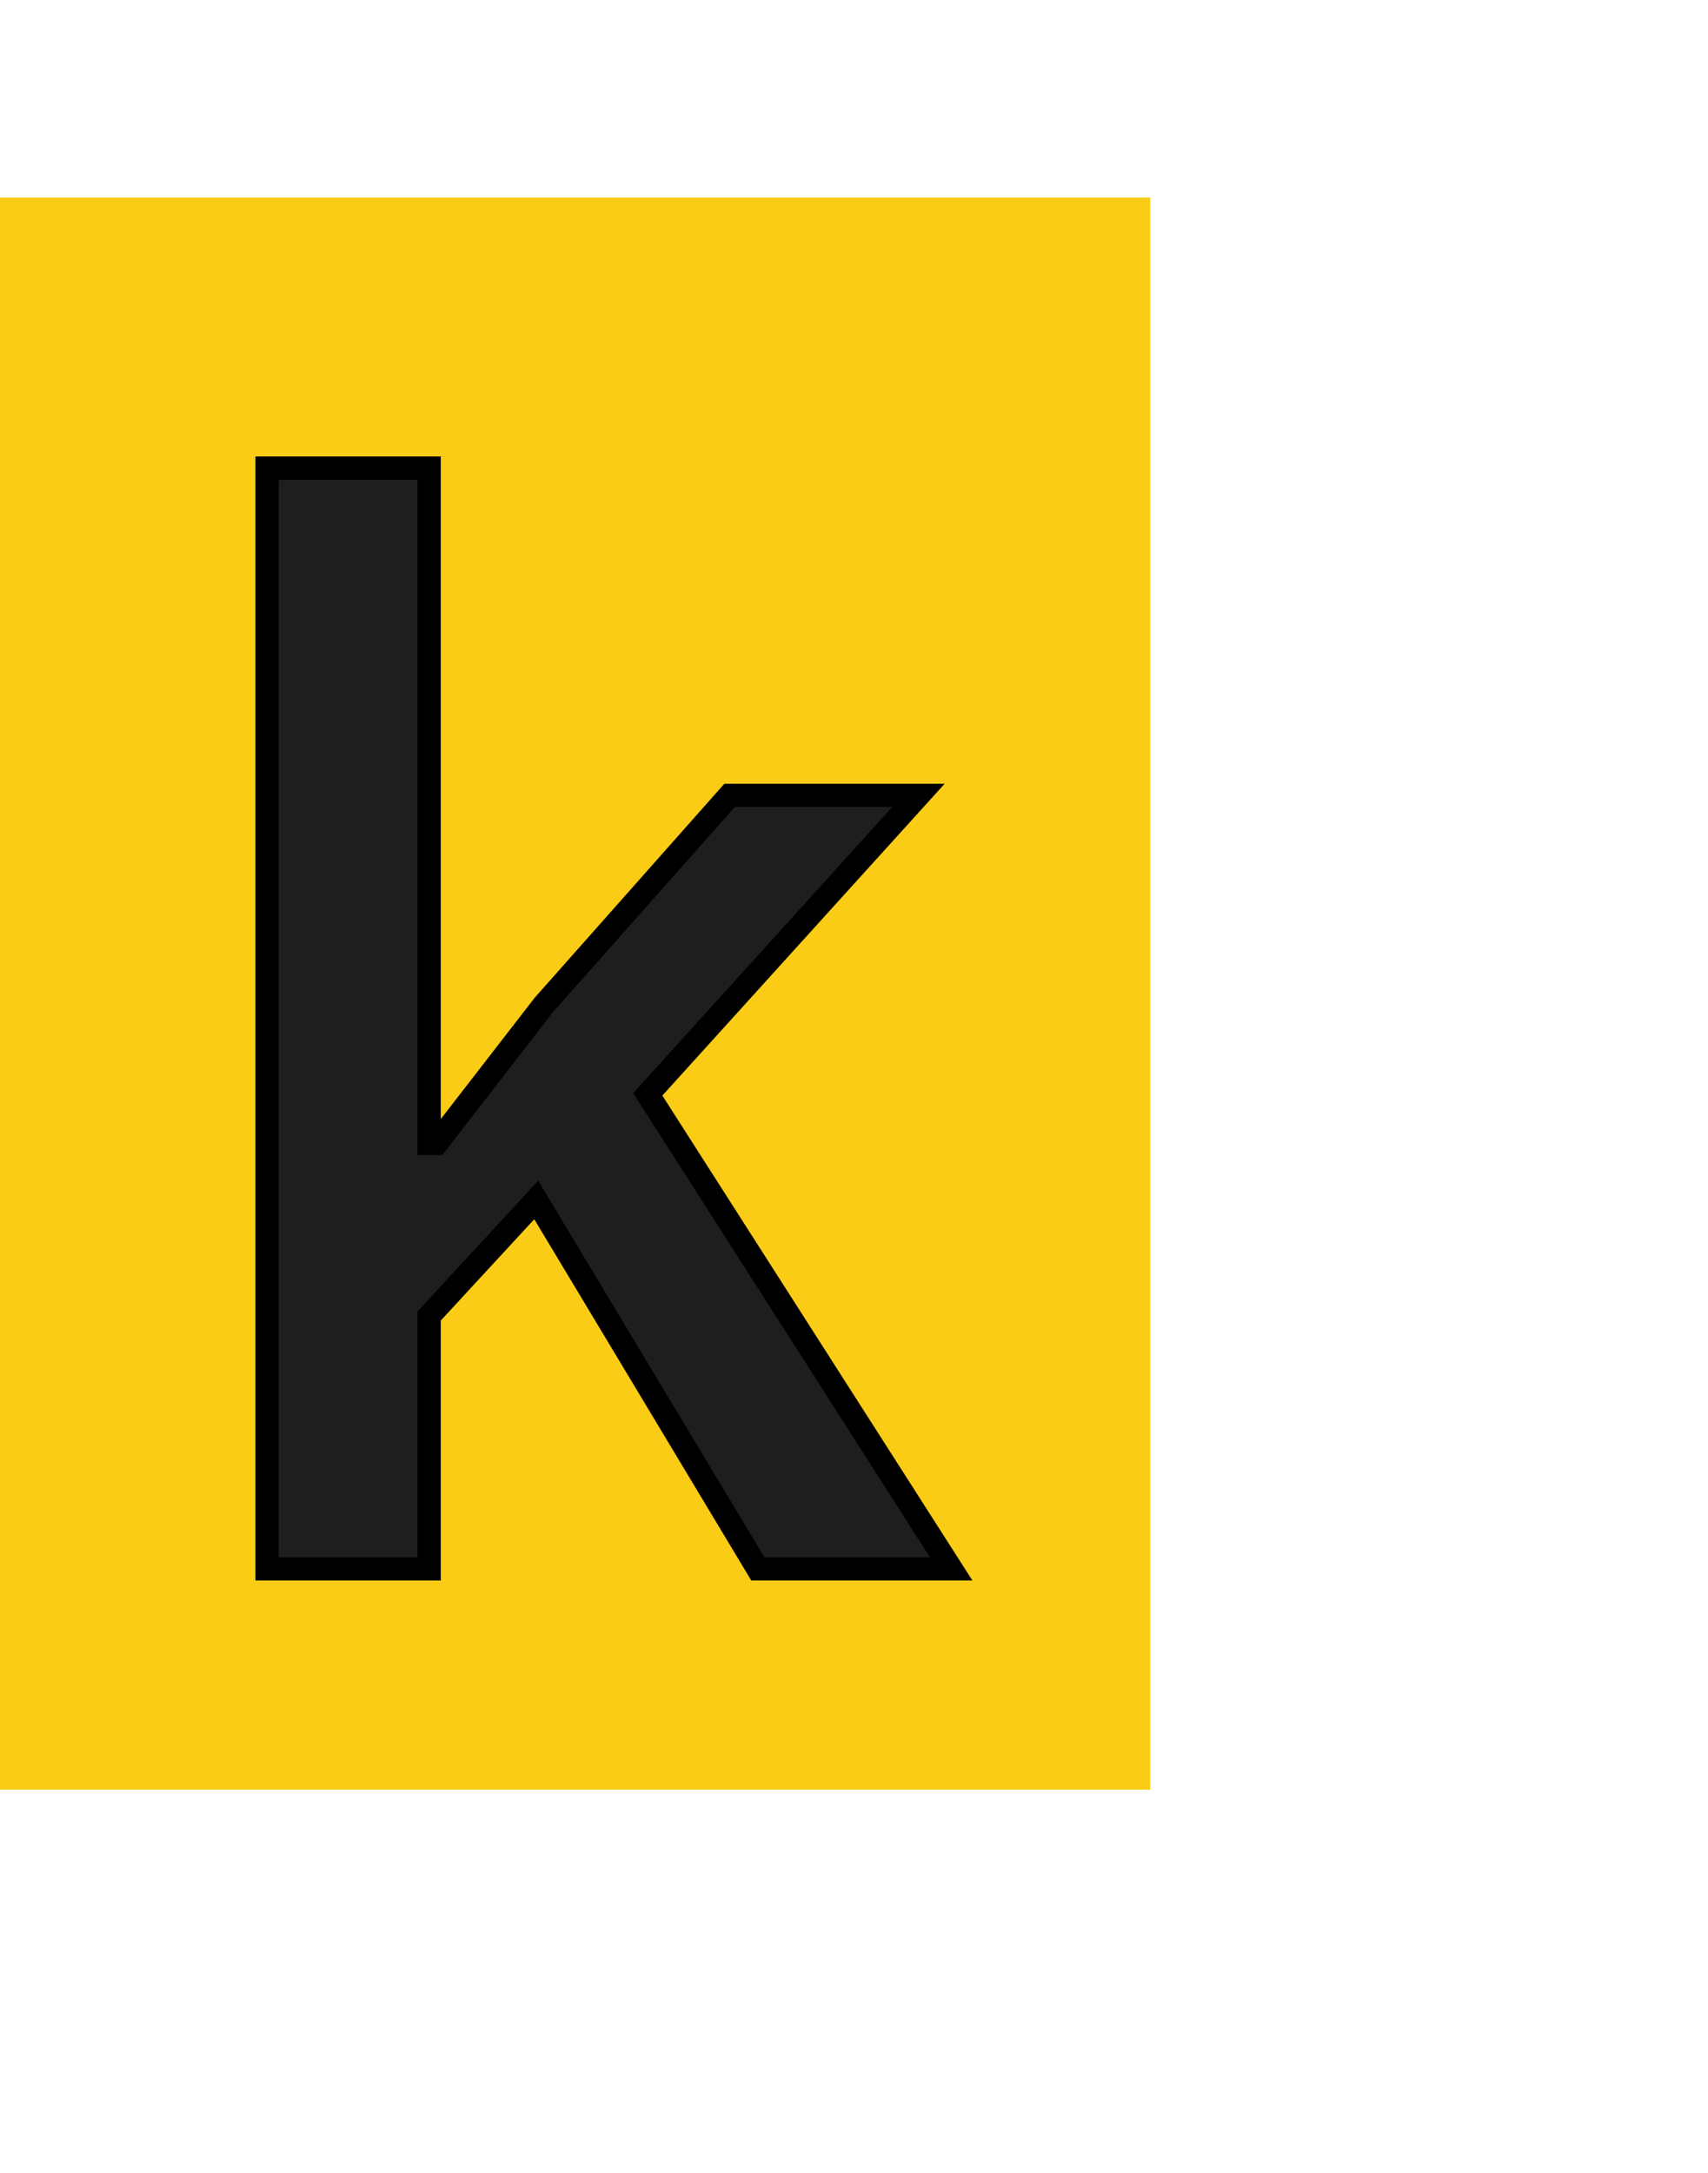 <svg width="147" height="187" viewBox="0 0 147 187" fill="none" xmlns="http://www.w3.org/2000/svg">
<rect y="17" width="99" height="137" fill="#FACC15"/>
<g filter="url(#filter0_d_3_6)">
<path d="M22.984 36.28H36.936V94.392H37.576L46.792 82.488L62.792 64.44H79.048L55.752 90.168L81.864 131H65.224L46.152 99.256L36.936 109.24V131H22.984V36.28Z" fill="#1E1E1E"/>
<path d="M22.984 36.28V35.28H21.984V36.28H22.984ZM36.936 36.28H37.936V35.28H36.936V36.28ZM36.936 94.392H35.936V95.392H36.936V94.392ZM37.576 94.392V95.392H38.066L38.367 95.004L37.576 94.392ZM46.792 82.488L46.044 81.825L46.022 81.85L46.001 81.876L46.792 82.488ZM62.792 64.44V63.44H62.342L62.044 63.777L62.792 64.44ZM79.048 64.44L79.789 65.111L81.302 63.44H79.048V64.44ZM55.752 90.168L55.011 89.497L54.498 90.063L54.91 90.707L55.752 90.168ZM81.864 131V132H83.691L82.707 130.461L81.864 131ZM65.224 131L64.367 131.515L64.658 132H65.224V131ZM46.152 99.256L47.009 98.741L46.322 97.597L45.417 98.578L46.152 99.256ZM36.936 109.24L36.201 108.562L35.936 108.849V109.24H36.936ZM36.936 131V132H37.936V131H36.936ZM22.984 131H21.984V132H22.984V131ZM22.984 37.28H36.936V35.28H22.984V37.28ZM35.936 36.28V94.392H37.936V36.28H35.936ZM36.936 95.392H37.576V93.392H36.936V95.392ZM38.367 95.004L47.583 83.1L46.001 81.876L36.785 93.78L38.367 95.004ZM47.54 83.151L63.54 65.103L62.044 63.777L46.044 81.825L47.54 83.151ZM62.792 65.44H79.048V63.44H62.792V65.44ZM78.307 63.769L55.011 89.497L56.493 90.839L79.789 65.111L78.307 63.769ZM54.91 90.707L81.022 131.539L82.707 130.461L56.594 89.629L54.91 90.707ZM81.864 130H65.224V132H81.864V130ZM66.081 130.485L47.009 98.741L45.295 99.771L64.367 131.515L66.081 130.485ZM45.417 98.578L36.201 108.562L37.671 109.918L46.887 99.934L45.417 98.578ZM35.936 109.24V131H37.936V109.24H35.936ZM36.936 130H22.984V132H36.936V130ZM23.984 131V36.28H21.984V131H23.984Z" fill="black"/>
</g>
<defs>
<filter id="filter0_d_3_6" x="18.984" y="36.28" width="66.88" height="102.72" filterUnits="userSpaceOnUse" color-interpolation-filters="sRGB">
<feFlood flood-opacity="0" result="BackgroundImageFix"/>
<feColorMatrix in="SourceAlpha" type="matrix" values="0 0 0 0 0 0 0 0 0 0 0 0 0 0 0 0 0 0 127 0" result="hardAlpha"/>
<feOffset dy="4"/>
<feGaussianBlur stdDeviation="2"/>
<feComposite in2="hardAlpha" operator="out"/>
<feColorMatrix type="matrix" values="0 0 0 0 0 0 0 0 0 0 0 0 0 0 0 0 0 0 0.25 0"/>
<feBlend mode="normal" in2="BackgroundImageFix" result="effect1_dropShadow_3_6"/>
<feBlend mode="normal" in="SourceGraphic" in2="effect1_dropShadow_3_6" result="shape"/>
</filter>
</defs>
</svg>
